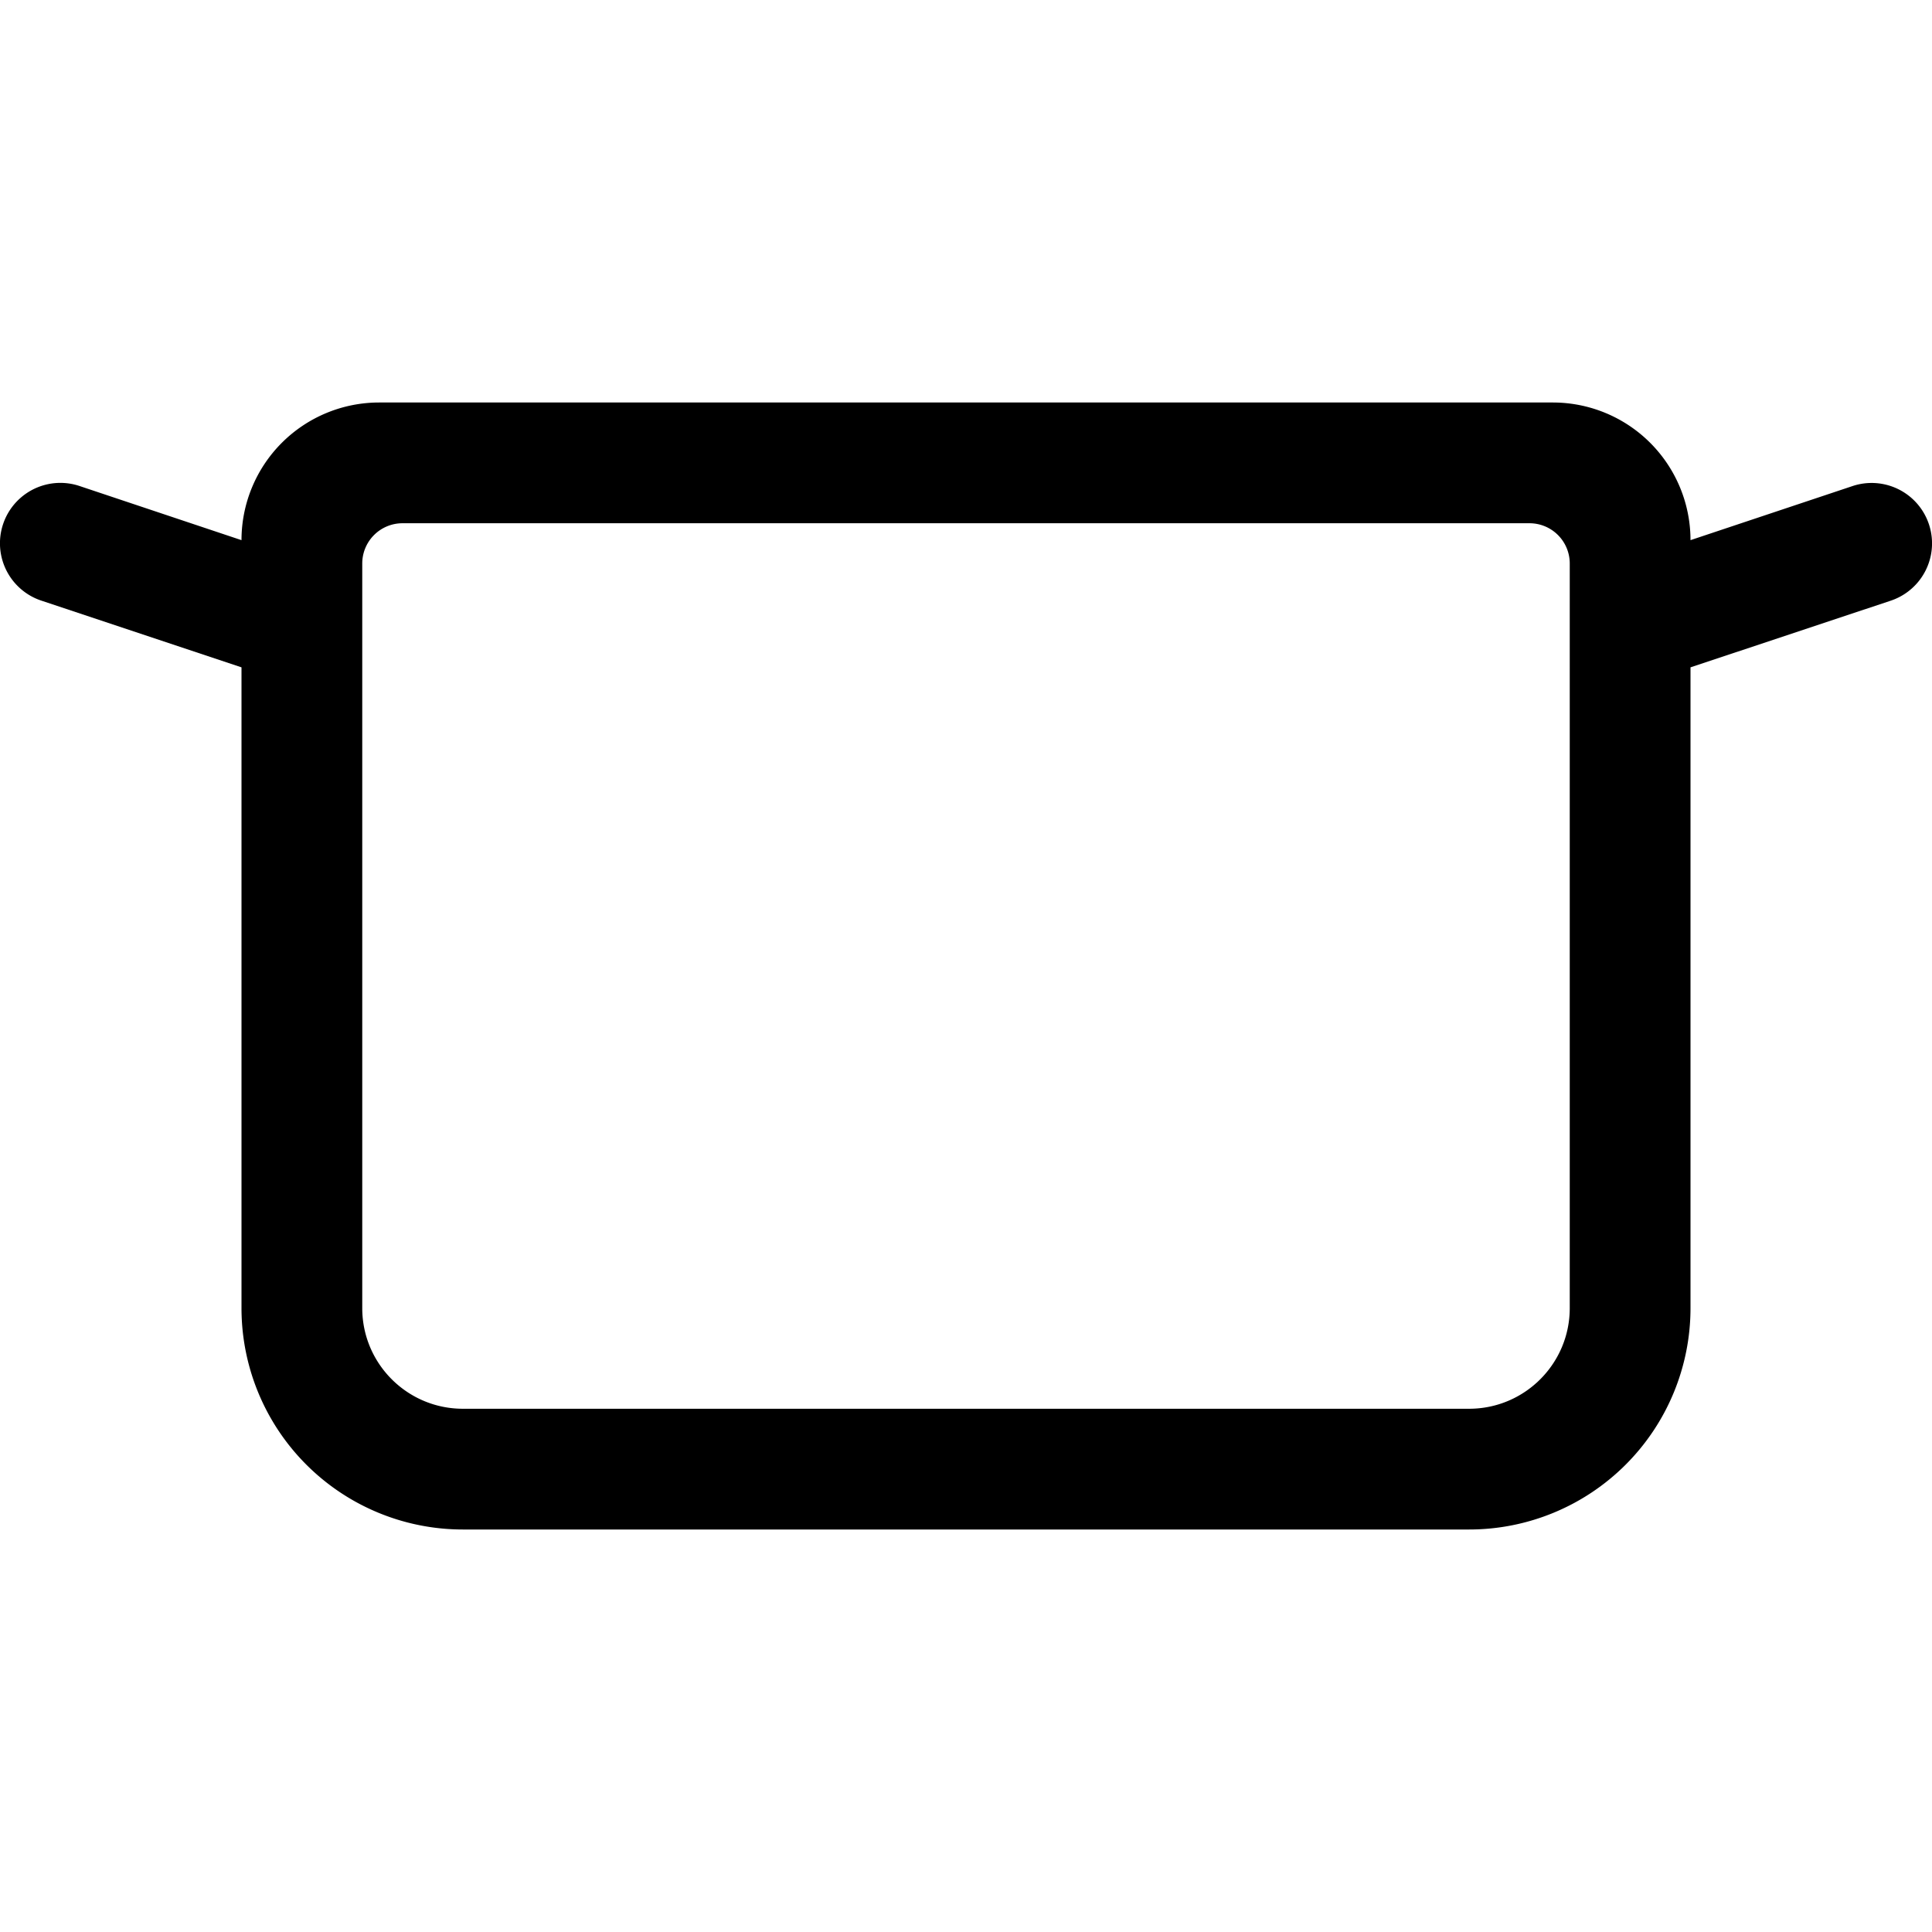 <svg xmlns="http://www.w3.org/2000/svg" width="24" height="24"><path fill-rule="evenodd" d="M3 6.71L.987 6.037a.75.75 0 10-.474 1.424L3 8.29v7.959A2.75 2.75 0 005.75 19h12.5A2.75 2.75 0 0021 16.25V8.29l2.487-.828a.75.75 0 00-.474-1.424L21 6.71A1.71 1.71 0 0019.29 5H4.71A1.71 1.71 0 003 6.71zM19.5 7a.5.5 0 00-.5-.5H5a.5.5 0 00-.5.5v9.25c0 .69.56 1.25 1.25 1.25h12.5c.69 0 1.25-.56 1.25-1.25V7z"/></svg>